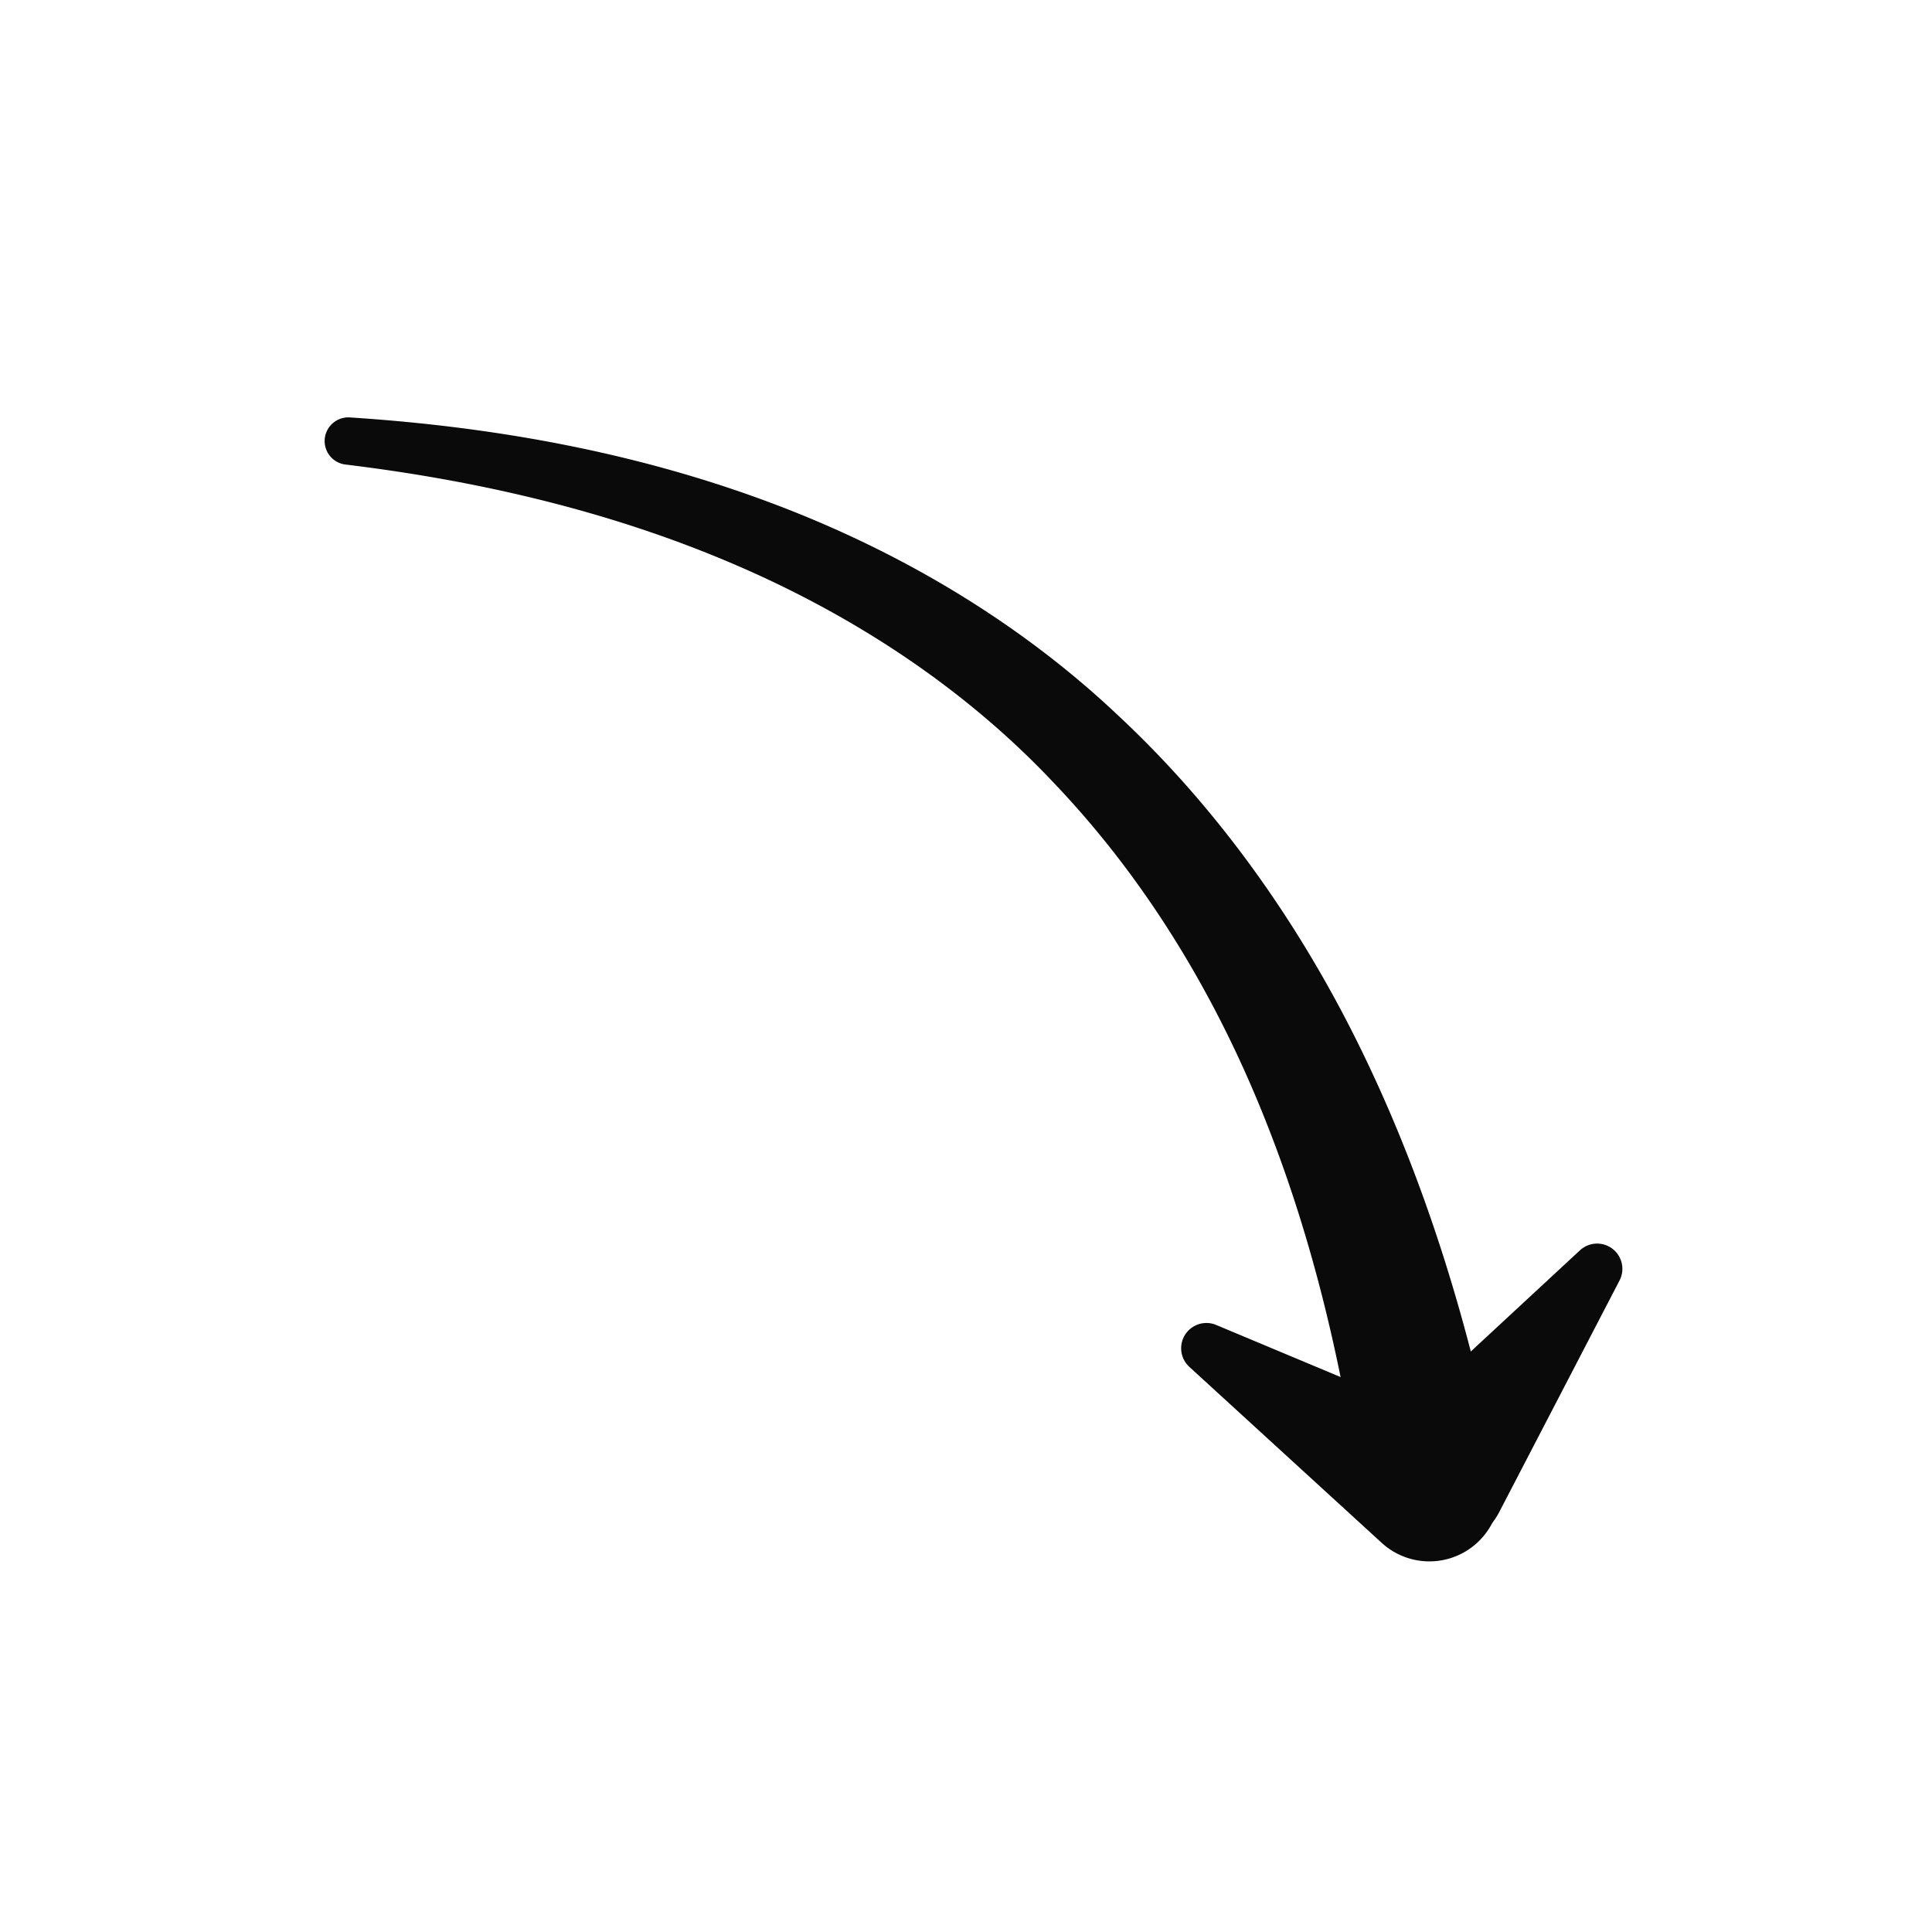 <?xml version="1.0" encoding="utf-8"?>
<svg viewBox="0 0 100 100" xmlns="http://www.w3.org/2000/svg" width="200px" height="200px"
     xmlns:xlink="http://www.w3.org/1999/xlink"
     style="width:100%;height:100%;background-size:initial;background-repeat-y:initial;background-repeat-x:initial;background-position-y:initial;background-position-x:initial;background-origin:initial;background-image:initial;background-clip:initial;background-attachment:initial;animation-play-state:paused">
    <g class="ldl-scale"
       style="transform-origin:50% 50%;transform:rotate(0deg) scale(0.8, 0.8);animation-play-state:paused">
        <g style="animation-play-state:paused">
            <path fill="#c33736"
                  d="M10.135 14.507c8.906.577 17.852 2.123 26.404 5.219 8.531 3.078 16.668 7.766 23.383 14.138 6.757 6.319 12.106 14.078 16.047 22.387 3.96 8.322 6.593 17.165 8.395 26.093a4.502 4.502 0 1 1-8.868 1.547l-.008-.053c-1.216-8.43-3.2-16.735-6.388-24.536-3.176-7.793-7.607-15.059-13.408-21.139-5.76-6.124-12.965-10.86-20.822-14.208-7.868-3.362-16.371-5.351-25.005-6.398l-.014-.002a1.532 1.532 0 0 1-1.336-1.704 1.537 1.537 0 0 1 1.62-1.344z"
                  style="fill:rgb(10, 10, 10);animation-play-state:paused"></path>
        </g>
        <g style="animation-play-state:paused">
            <path fill="#c33736"
                  d="M77.347 79.864L89.72 68.398a1.634 1.634 0 0 1 2.562 1.952l-7.776 14.97a4.567 4.567 0 1 1-7.159-5.456z"
                  style="fill:rgb(10, 10, 10);animation-play-state:paused"></path>
        </g>
        <g style="animation-play-state:paused">
            <path fill="#c33736"
                  d="M76.895 87.321L64.448 75.935a1.635 1.635 0 0 1 1.734-2.713l15.559 6.516a4.568 4.568 0 1 1-4.846 7.583z"
                  style="fill:rgb(10, 10, 10);animation-play-state:paused"></path>
        </g>
    </g>
</svg>